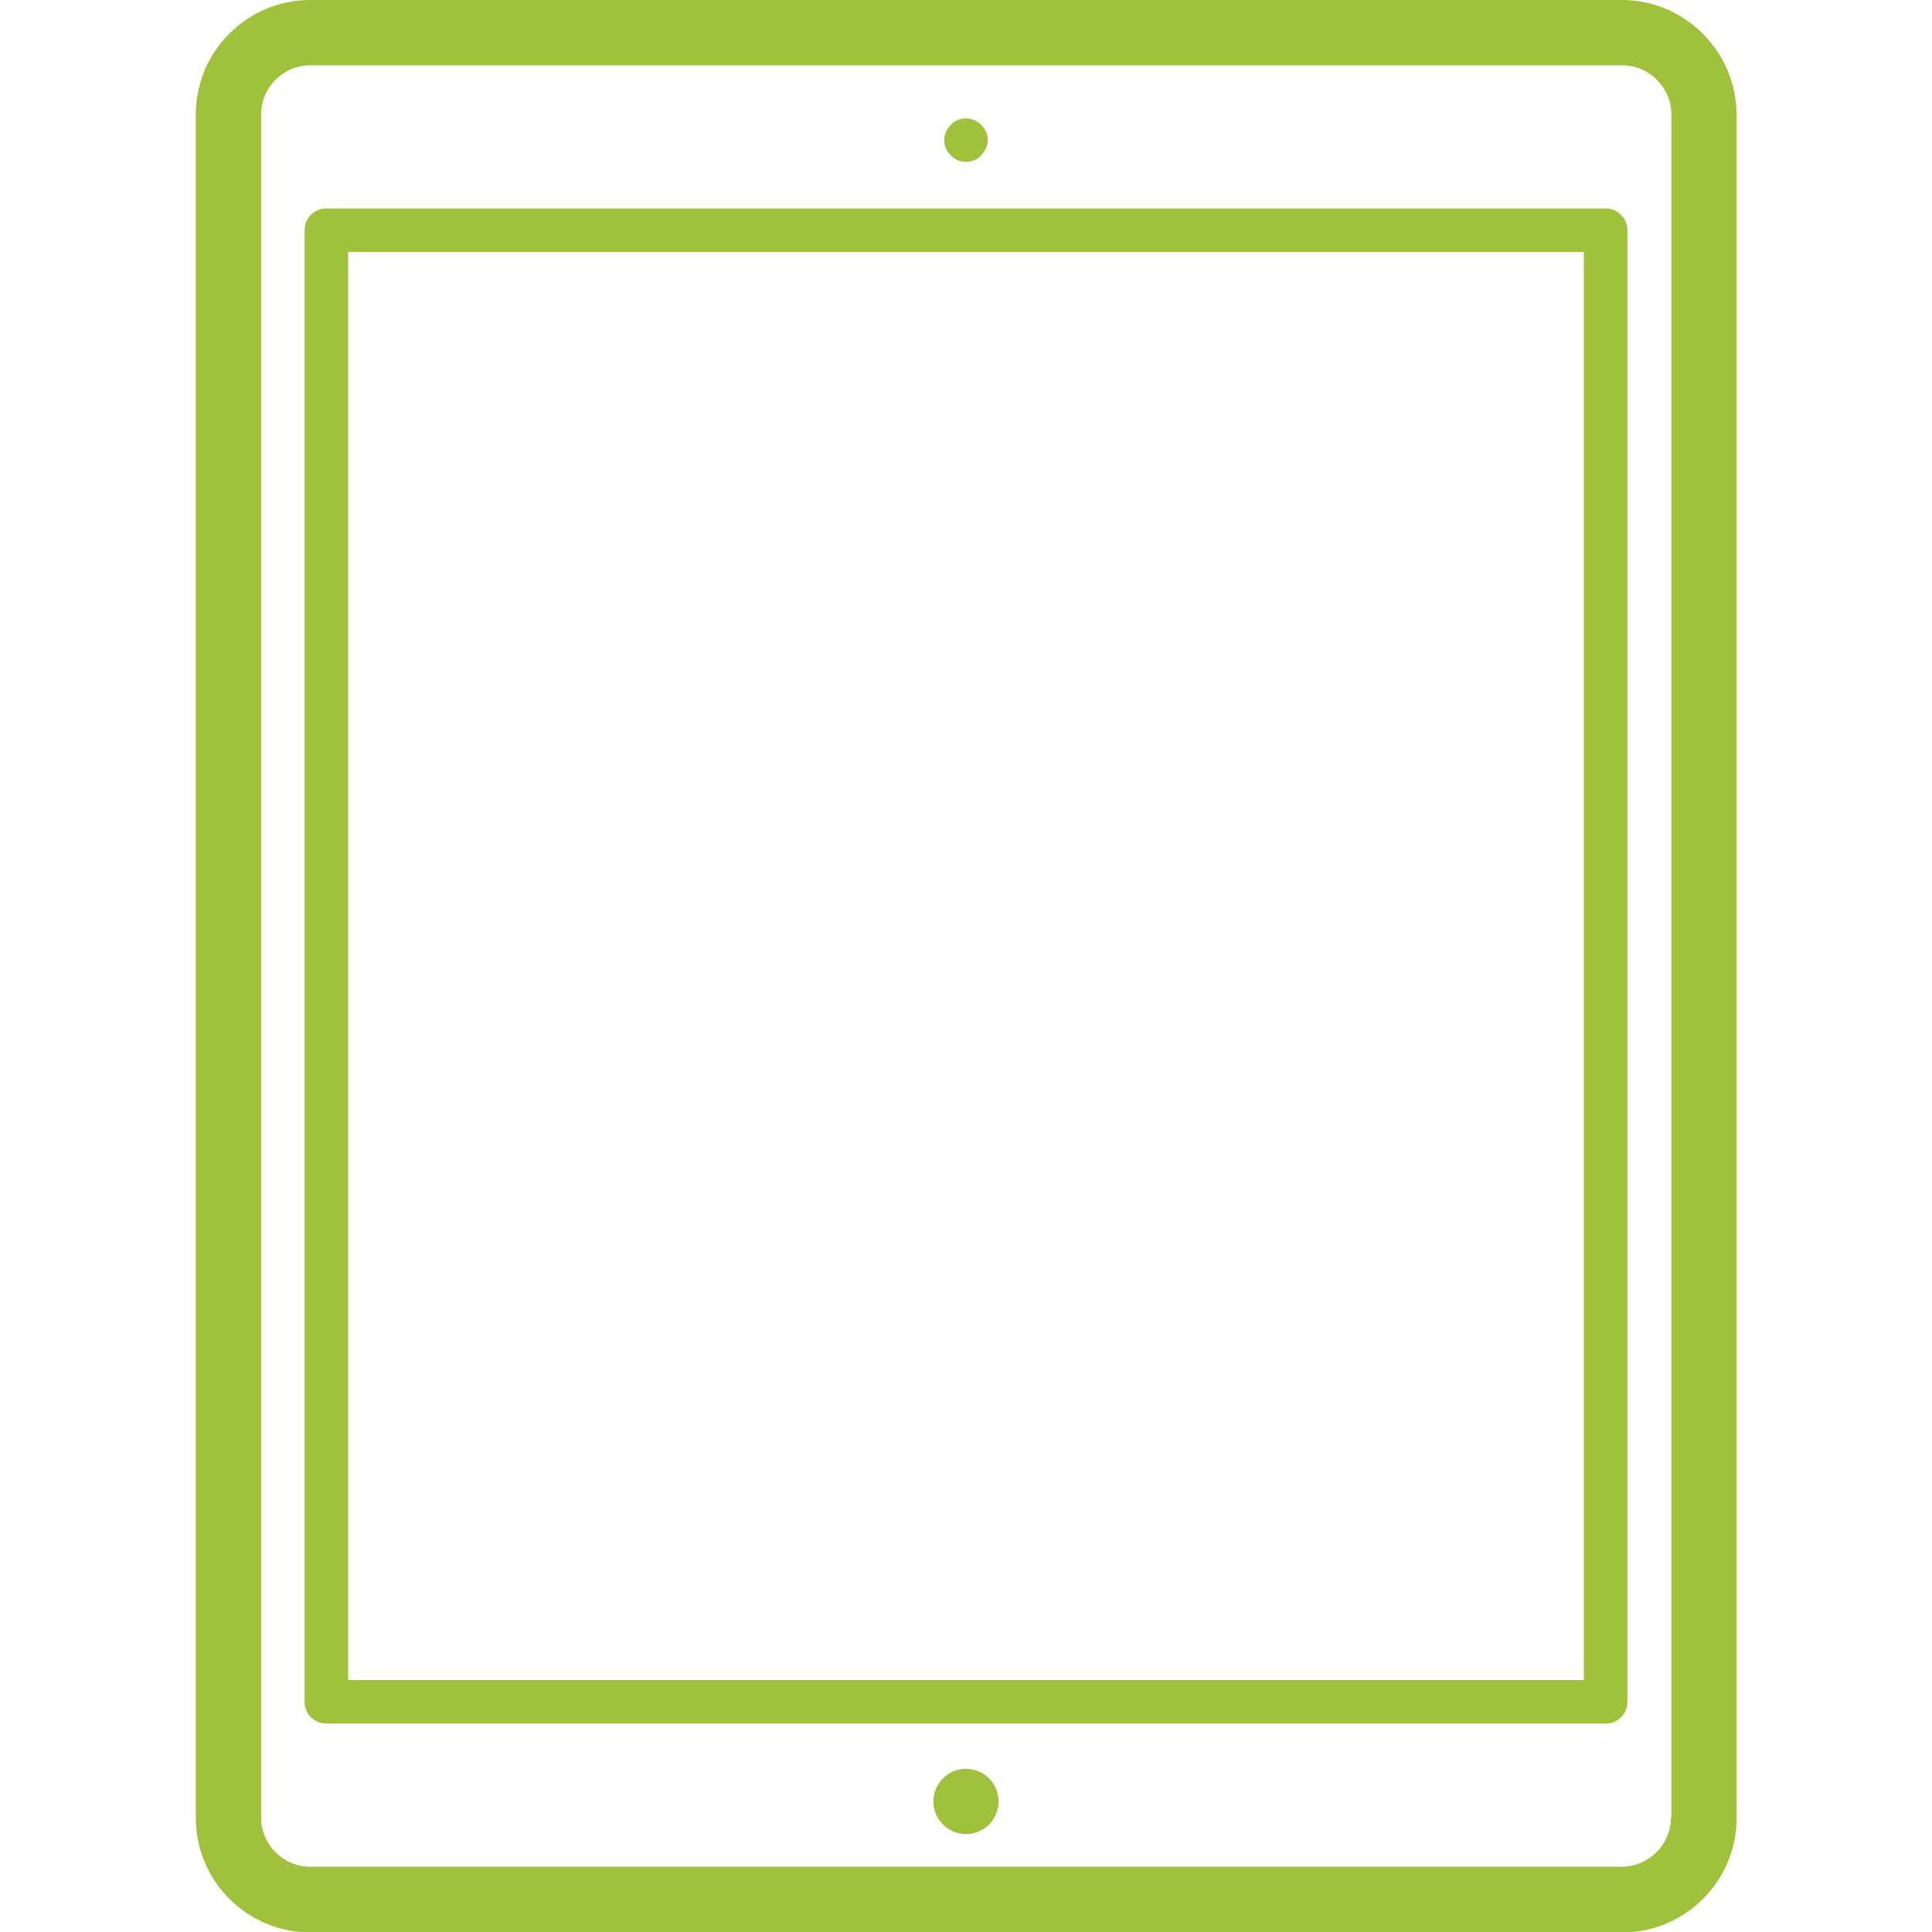 <svg class="tablet" version="1.1" id="Слой_1" xmlns="http://www.w3.org/2000/svg" xmlns:xlink="http://www.w3.org/1999/xlink" x="0px" y="0px" viewBox="0 0 444 444" style="enable-background:new 0 0 444 444;" xml:space="preserve"><style type="text/css">.st0{fill:#9FC13C;}</style><g><path class="st0" d="M372.7,0H71.3C56.8,0,45,11.8,45,26.3v391.5c0,14.5,11.8,26.3,26.3,26.3h301.5c14.5,0,26.3-11.8,26.3-26.3V26.3C399,11.8,387.2,0,372.7,0z M384,417.7c0,6.2-5.1,11.3-11.3,11.3H71.3c-6.2,0-11.3-5.1-11.3-11.3V26.3C60,20.1,65.1,15,71.3,15h301.5c6.2,0,11.3,5.1,11.3,11.3V417.7z"/><path class="st0" d="M369,47.9H75c-2.8,0-5,2.2-5,5v338.2c0,2.8,2.2,5,5,5h294c2.8,0,5-2.2,5-5V52.9C374,50.1,371.7,47.9,369,47.9L369,47.9z M364,386.1H80V57.9h284V386.1z"/><path class="st0" d="M222,406.5c-2,0-3.9,0.8-5.3,2.2c-1.4,1.4-2.2,3.3-2.2,5.3s0.8,3.9,2.2,5.3c1.4,1.4,3.3,2.2,5.3,2.2c2,0,3.9-0.8,5.3-2.2c1.4-1.4,2.2-3.3,2.2-5.3s-0.8-3.9-2.2-5.3C225.9,407.3,224,406.5,222,406.5z"/><path class="st0" d="M222,37.2c1.3,0,2.6-0.5,3.5-1.5s1.5-2.2,1.5-3.5s-0.5-2.6-1.5-3.5c-0.9-0.9-2.2-1.5-3.5-1.5c-1.3,0-2.6,0.5-3.5,1.5c-0.9,0.9-1.5,2.2-1.5,3.5c0,1.3,0.5,2.6,1.5,3.5C219.4,36.7,220.7,37.2,222,37.2z"/></g></svg>